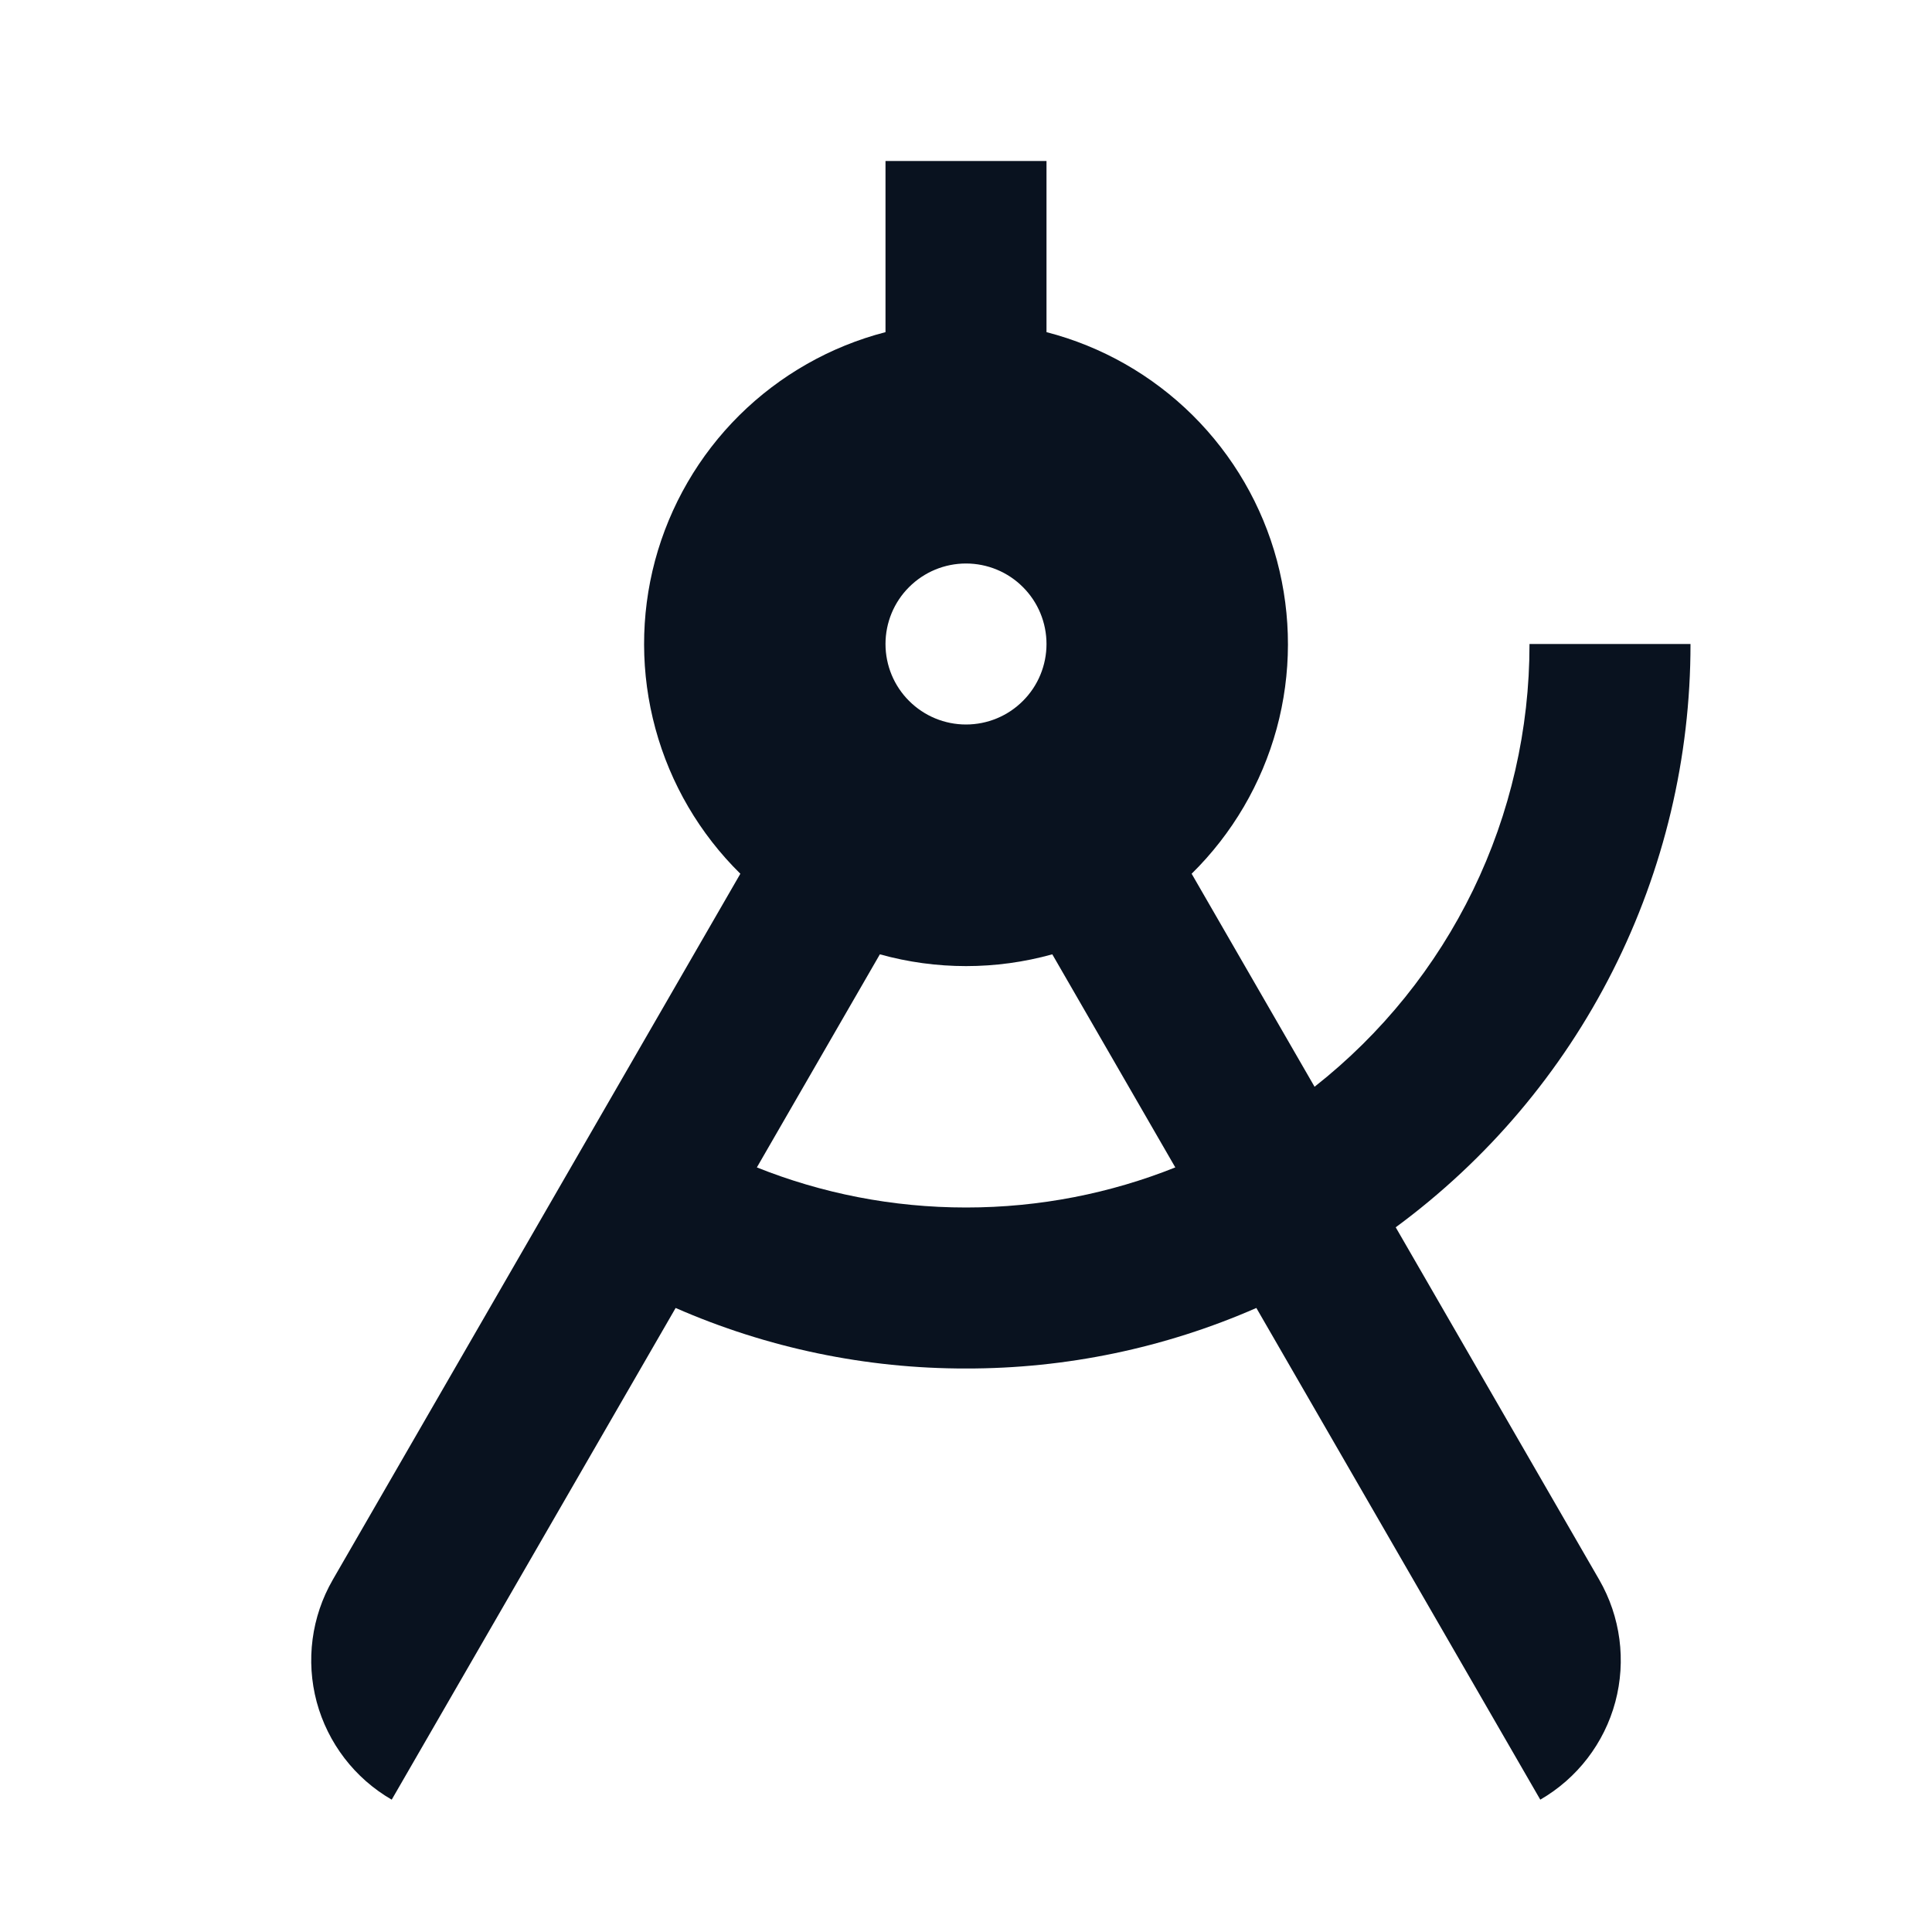 <svg width="24" height="24" viewBox="0 0 24 24" fill="none" xmlns="http://www.w3.org/2000/svg">
<g clip-path="url(#clip0_11_53329)">
<path d="M16.33 13.5C17.163 12.845 17.836 12.01 18.299 11.057C18.761 10.105 19.001 9.059 19 8H21C21.001 9.41 20.67 10.801 20.034 12.06C19.398 13.319 18.474 14.41 17.338 15.246L19.866 19.624C20.131 20.083 20.203 20.629 20.066 21.142C19.929 21.654 19.593 22.091 19.134 22.356L15.607 16.248C14.47 16.746 13.242 17.002 12 17C10.759 17.002 9.53 16.746 8.393 16.248L4.866 22.356C4.407 22.091 4.072 21.654 3.934 21.142C3.797 20.629 3.869 20.083 4.134 19.624L9.197 10.854C8.692 10.357 8.328 9.736 8.142 9.052C7.956 8.369 7.954 7.649 8.137 6.964C8.321 6.28 8.682 5.657 9.185 5.158C9.688 4.66 10.315 4.303 11 4.126V2H13V4.126C13.686 4.303 14.312 4.66 14.815 5.158C15.318 5.657 15.68 6.28 15.863 6.964C16.046 7.649 16.045 8.369 15.859 9.052C15.672 9.736 15.308 10.357 14.803 10.854L16.33 13.5ZM14.6 14.502L13.072 11.855C12.371 12.05 11.631 12.05 10.93 11.855L9.402 14.502C10.206 14.823 11.082 15 12.001 15C12.919 15 13.796 14.823 14.6 14.502ZM12 9C12.265 9 12.52 8.895 12.707 8.707C12.895 8.52 13 8.265 13 8C13 7.735 12.895 7.48 12.707 7.293C12.52 7.105 12.265 7 12 7C11.735 7 11.481 7.105 11.293 7.293C11.105 7.48 11 7.735 11 8C11 8.265 11.105 8.52 11.293 8.707C11.481 8.895 11.735 9 12 9Z" fill="#09121F"/>
</g>
<defs>
<clipPath id="clip0_11_53329">
<rect width="24" height="24" fill="white"/>
</clipPath>
</defs>
</svg>
